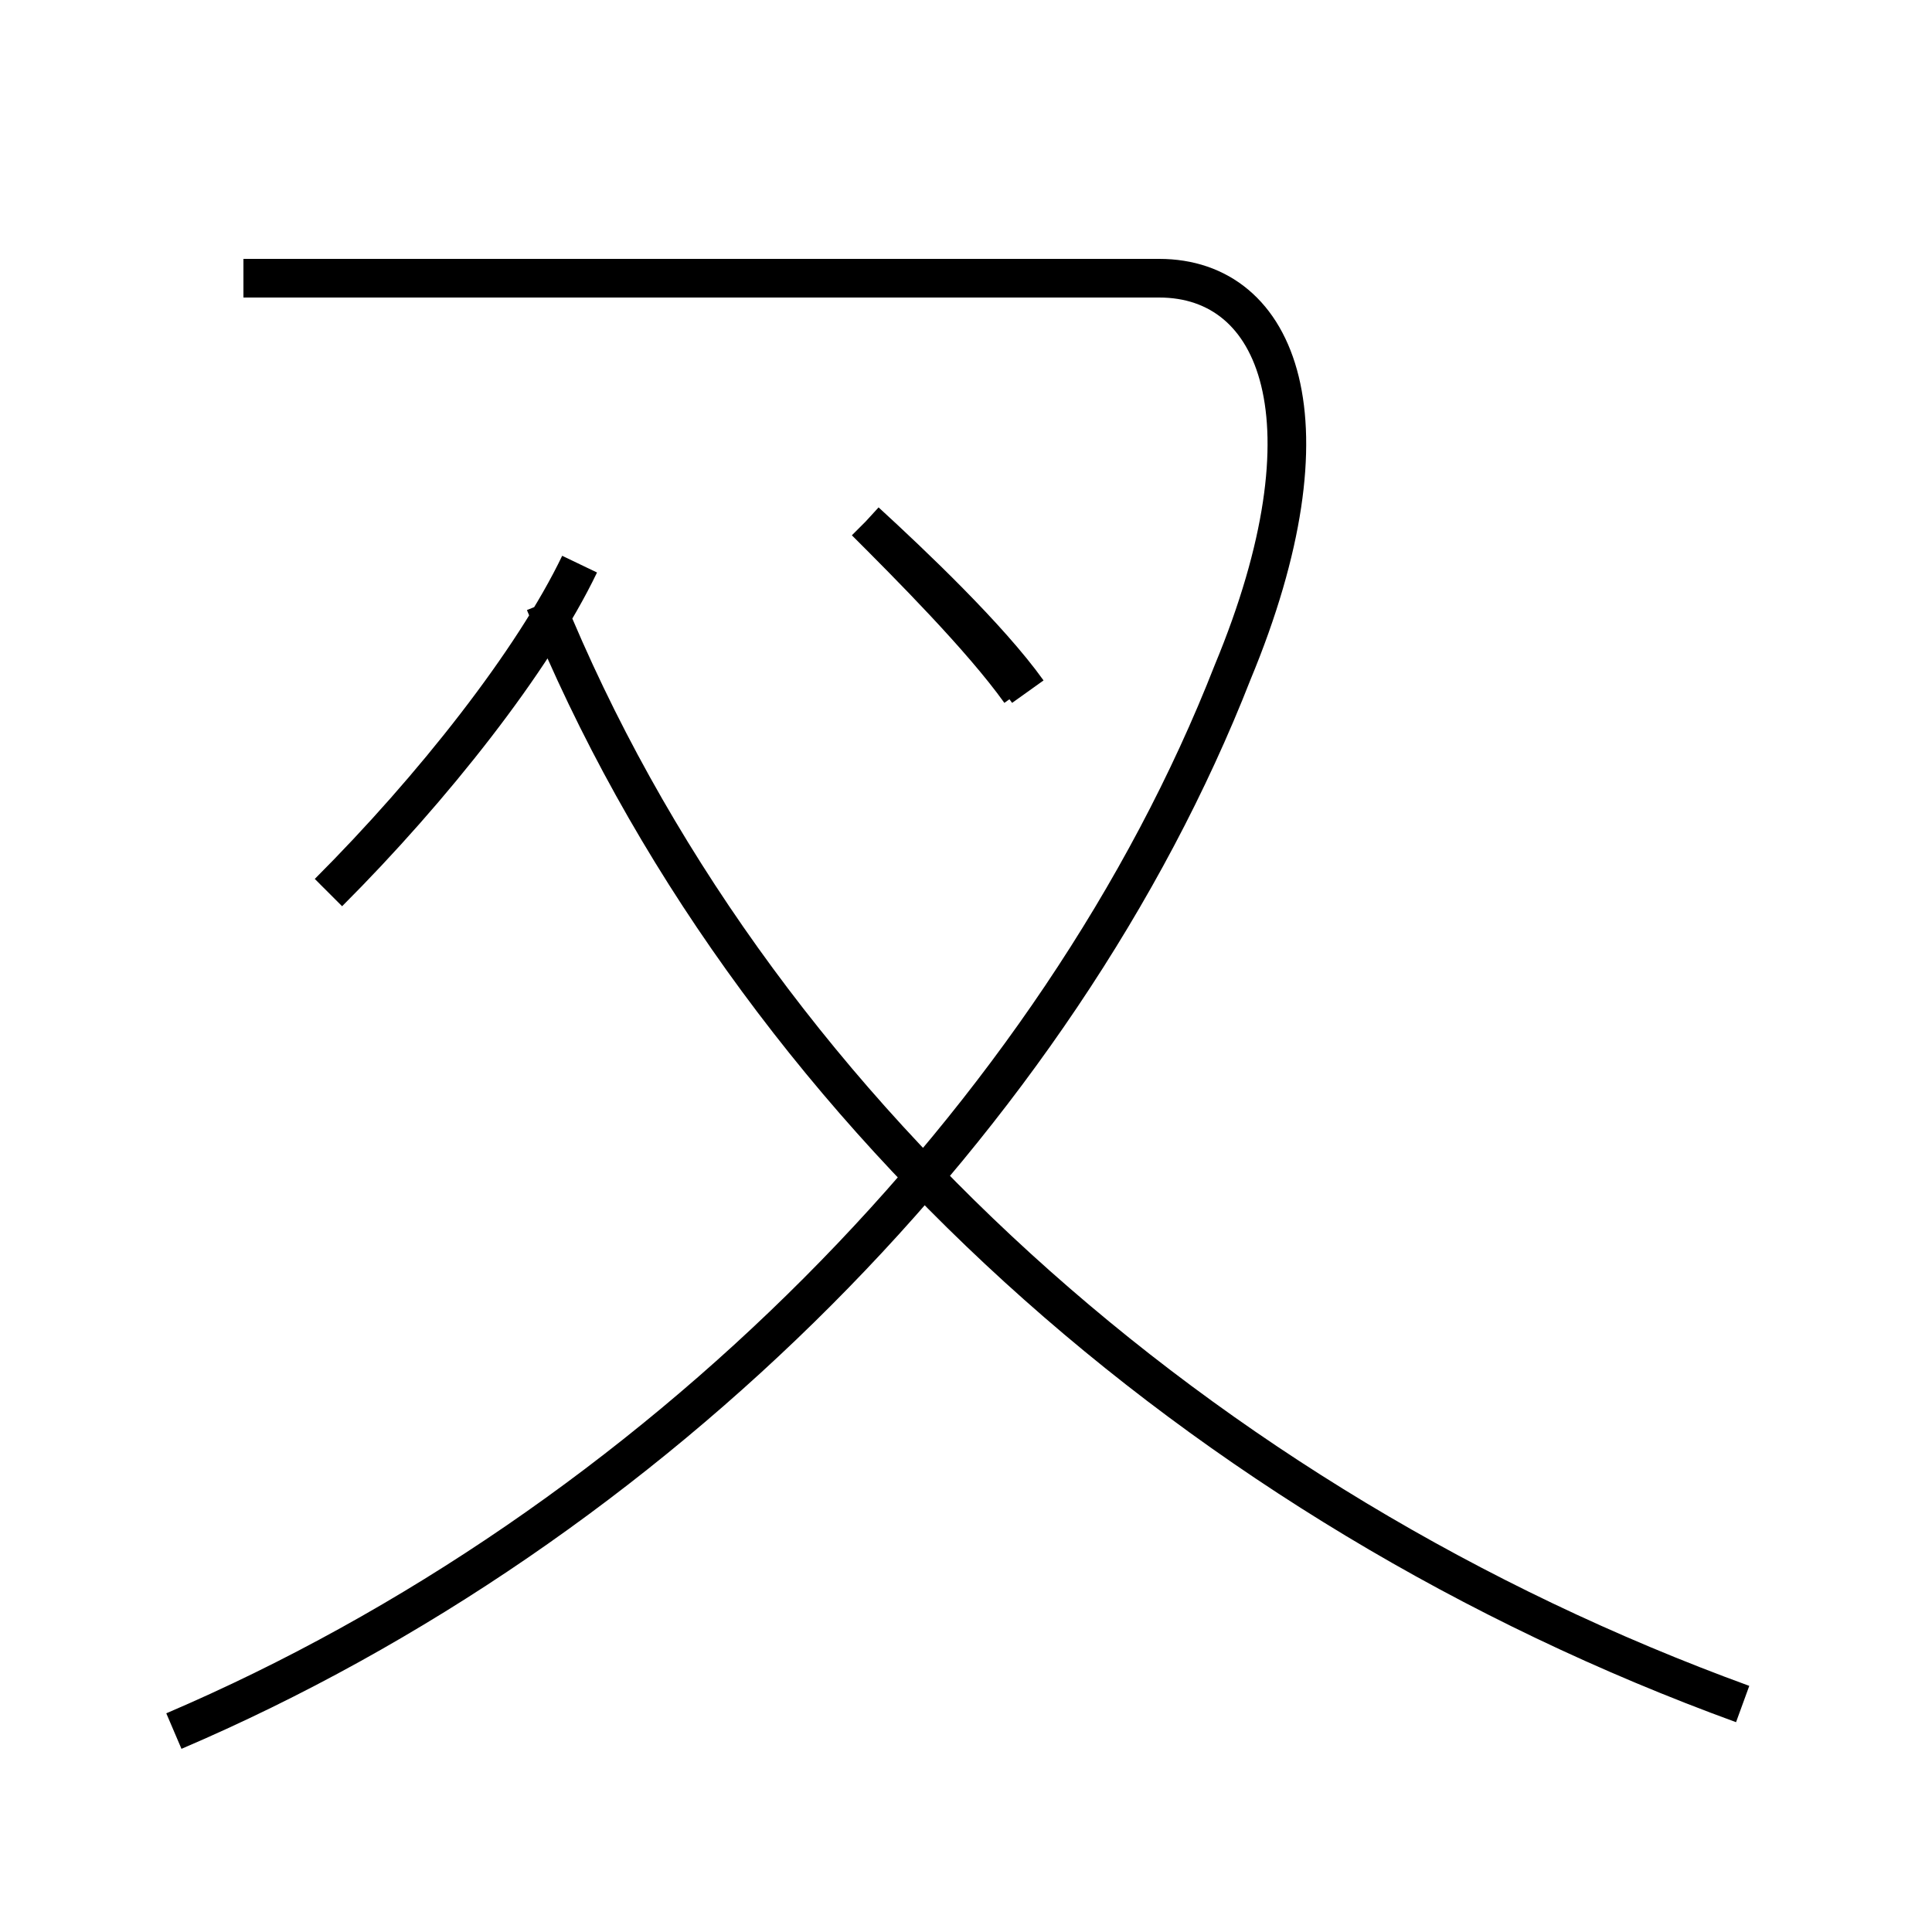 <?xml version='1.0' encoding='utf8'?>
<svg viewBox="0.0 -44.0 50.0 50.0" version="1.1" xmlns="http://www.w3.org/2000/svg">
<rect x="0.0" y="-44.0" width="50.0" height="50.0" fill="#808080" stroke="none"/>
<rect x="-1000" y="-1000" width="2000" height="2000" stroke="white" fill="white"/>
<g style="fill:none; stroke:#000000;  stroke-width:1">
<path d="M 4.5 -0.8 C 16.9 4.5 27.4 15.1 31.9 26.6 C 34.6 33.1 33.1 36.8 30.0 36.8 L 6.3 36.8 M 8.5 20.9 C 11.2 23.6 13.8 26.9 15.0 29.4 M 45.1 -0.1 C 31.1 5.0 19.4 15.4 14.1 28.4 M 26.4 26.1 C 25.4 27.5 23.5 29.4 22.4 30.5 M 26.6 26.1 C 25.6 27.5 23.6 29.4 22.4 30.5" transform="scale(1, -1)" />
</g>
</svg>
